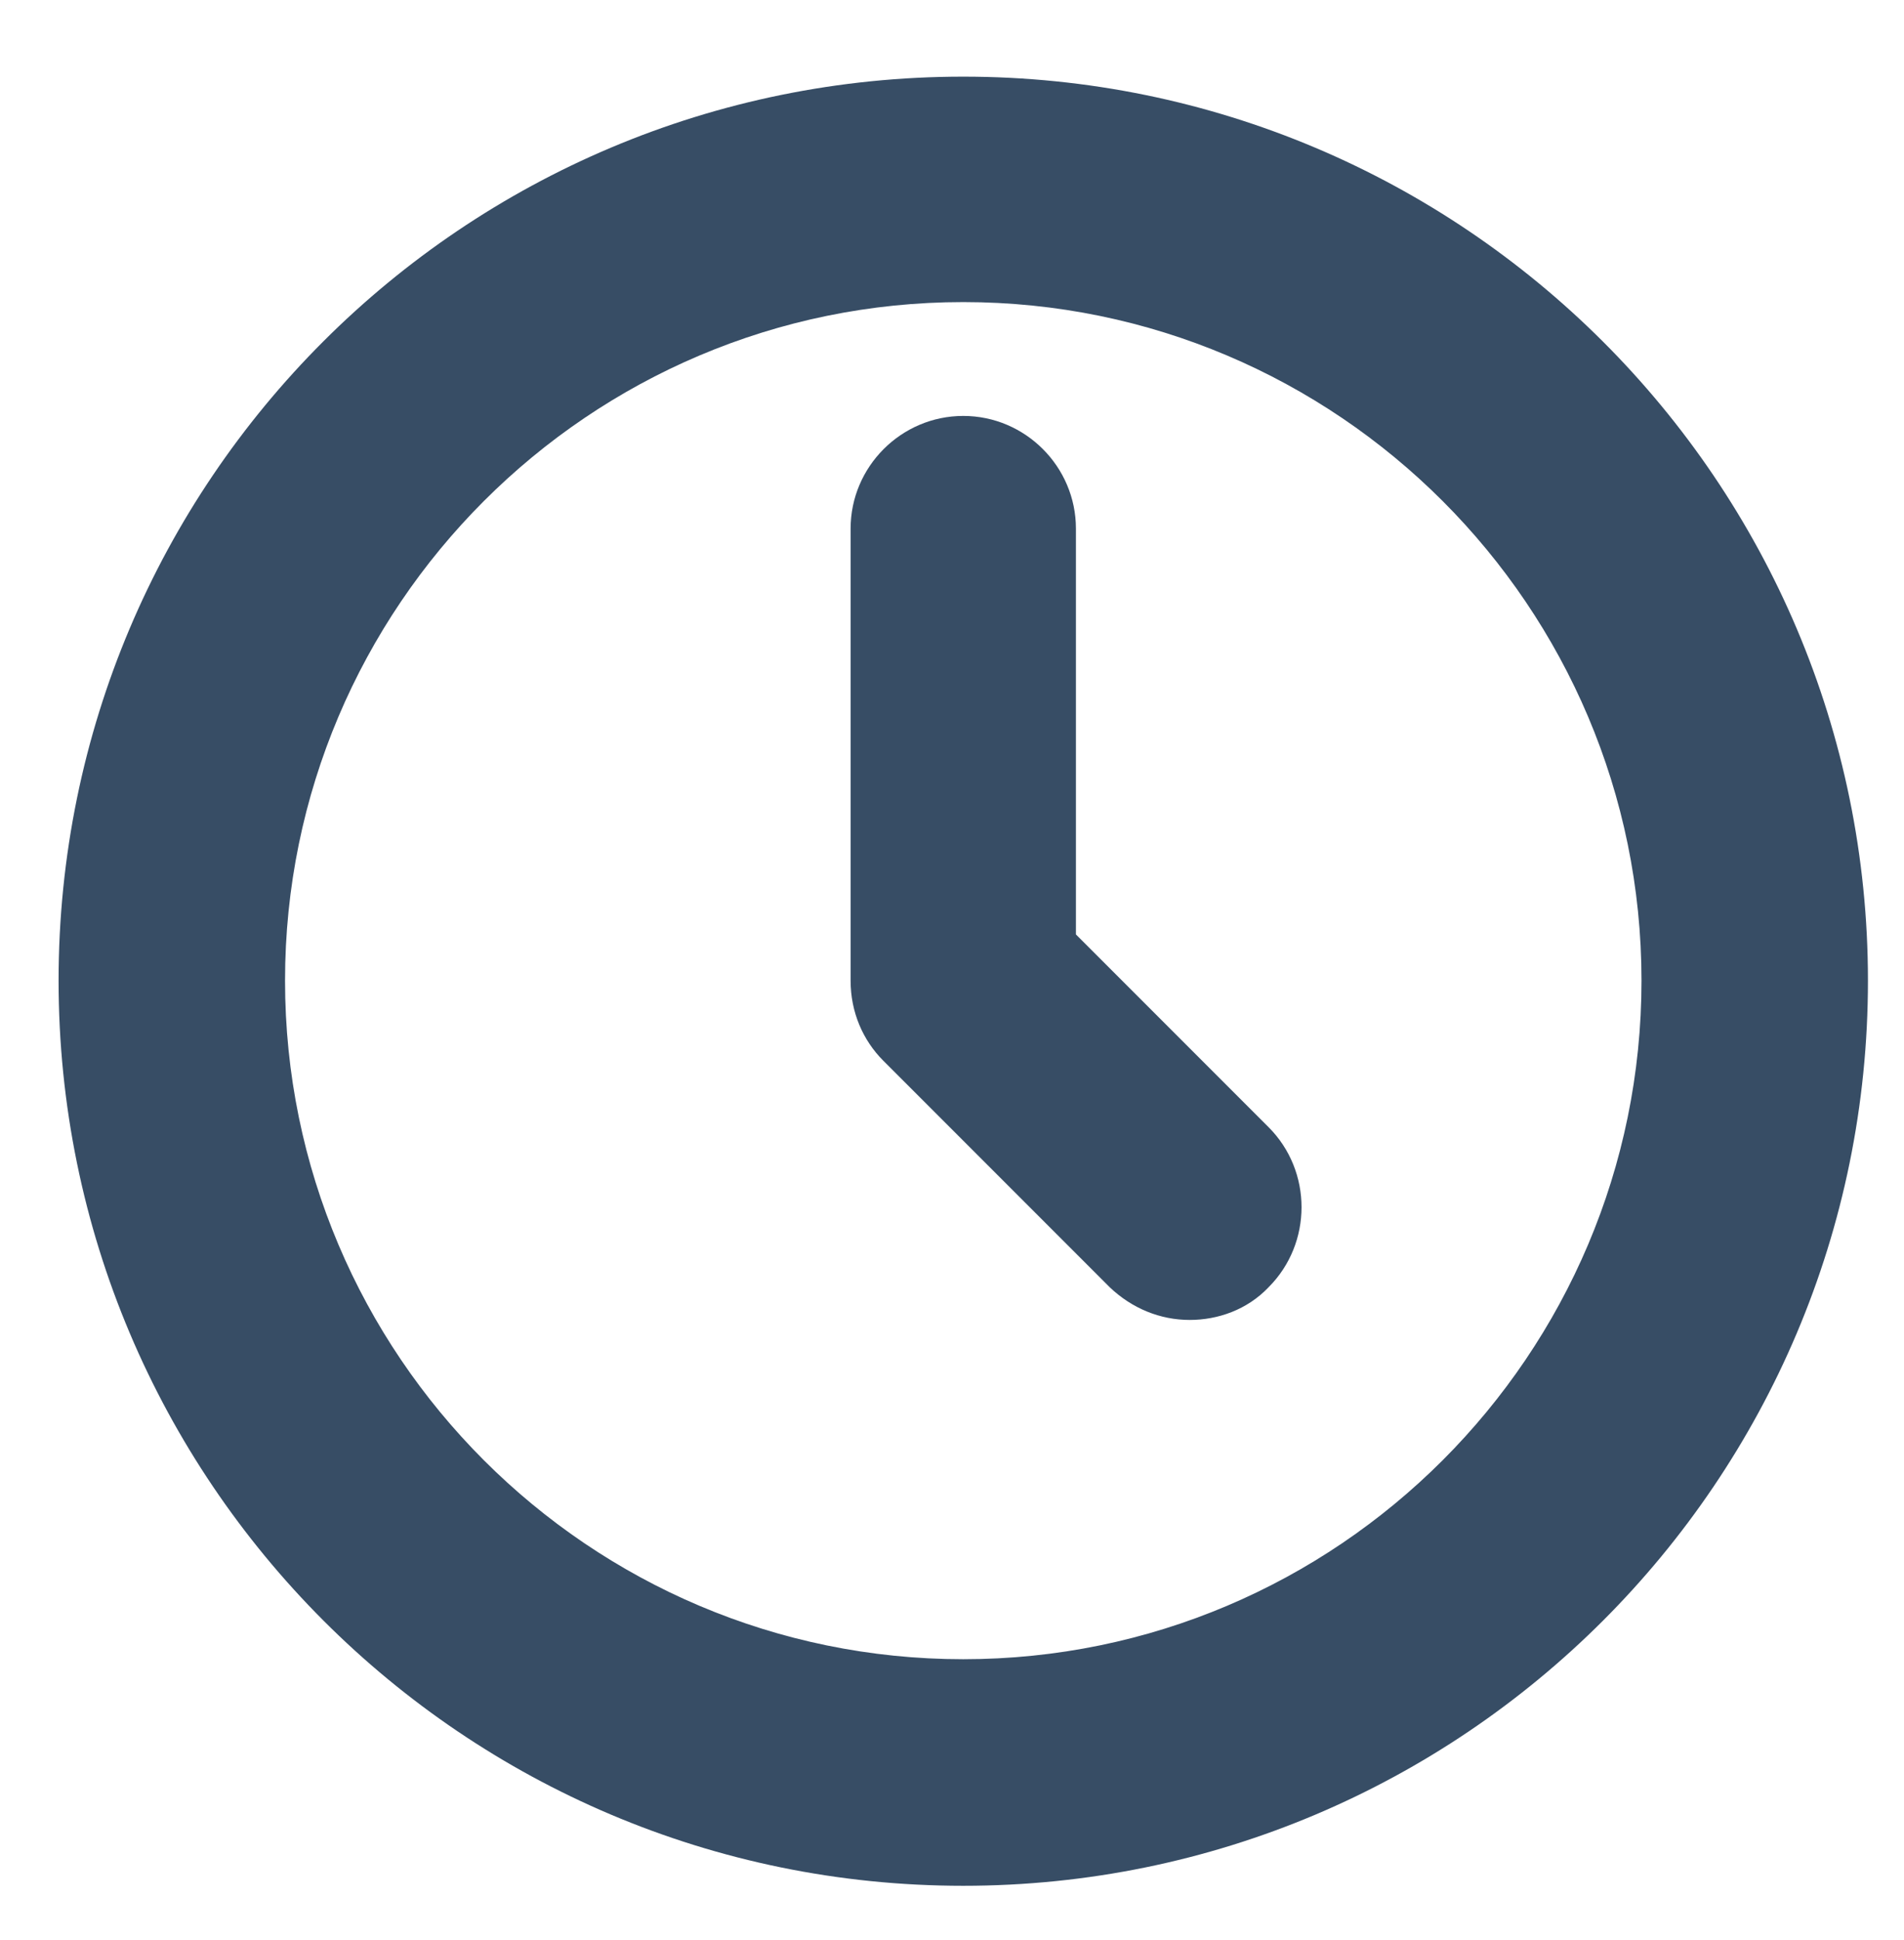 <?xml version="1.0" encoding="utf-8"?>
<!-- Generator: Adobe Illustrator 17.1.0, SVG Export Plug-In . SVG Version: 6.00 Build 0)  -->
<!DOCTYPE svg PUBLIC "-//W3C//DTD SVG 1.1//EN" "http://www.w3.org/Graphics/SVG/1.1/DTD/svg11.dtd">
<svg version="1.1" id="Layer_1" xmlns="http://www.w3.org/2000/svg" xmlns:xlink="http://www.w3.org/1999/xlink" x="0px" y="0px"
	 viewBox="0 0 169 172.1" enable-background="new 0 0 169 172.1" xml:space="preserve">
<g>
	<g>
		<path fill="#374D65" d="M85.5,26.8c33.2,0,60.2,27,60.2,60.2c0,33.2-27,60.2-60.2,60.2c-33.2,0-60.2-27-60.2-60.2
			C25.3,53.8,52.3,26.8,85.5,26.8 M85.5,6.8C41.1,6.8,5.2,42.7,5.2,87c0,44.3,35.9,80.3,80.3,80.3c44.3,0,80.3-35.9,80.3-80.3
			C165.8,42.7,129.8,6.8,85.5,6.8L85.5,6.8z"/>
	</g>
	<g>
		<path fill="#374D65" d="M105.6,117.1c-2.6,0-5.1-1-7.1-2.9L78.4,94.1c-1.8-1.8-2.9-4.3-2.9-7.1v0c0,0,0,0,0,0V46.9
			c0-5.5,4.5-10,10-10c5.5,0,10,4.5,10,10v36l17.1,17.1c3.9,3.9,3.9,10.3,0,14.2C110.7,116.2,108.1,117.1,105.6,117.1L105.6,117.1z"
			/>
	</g>
</g>
</svg>
